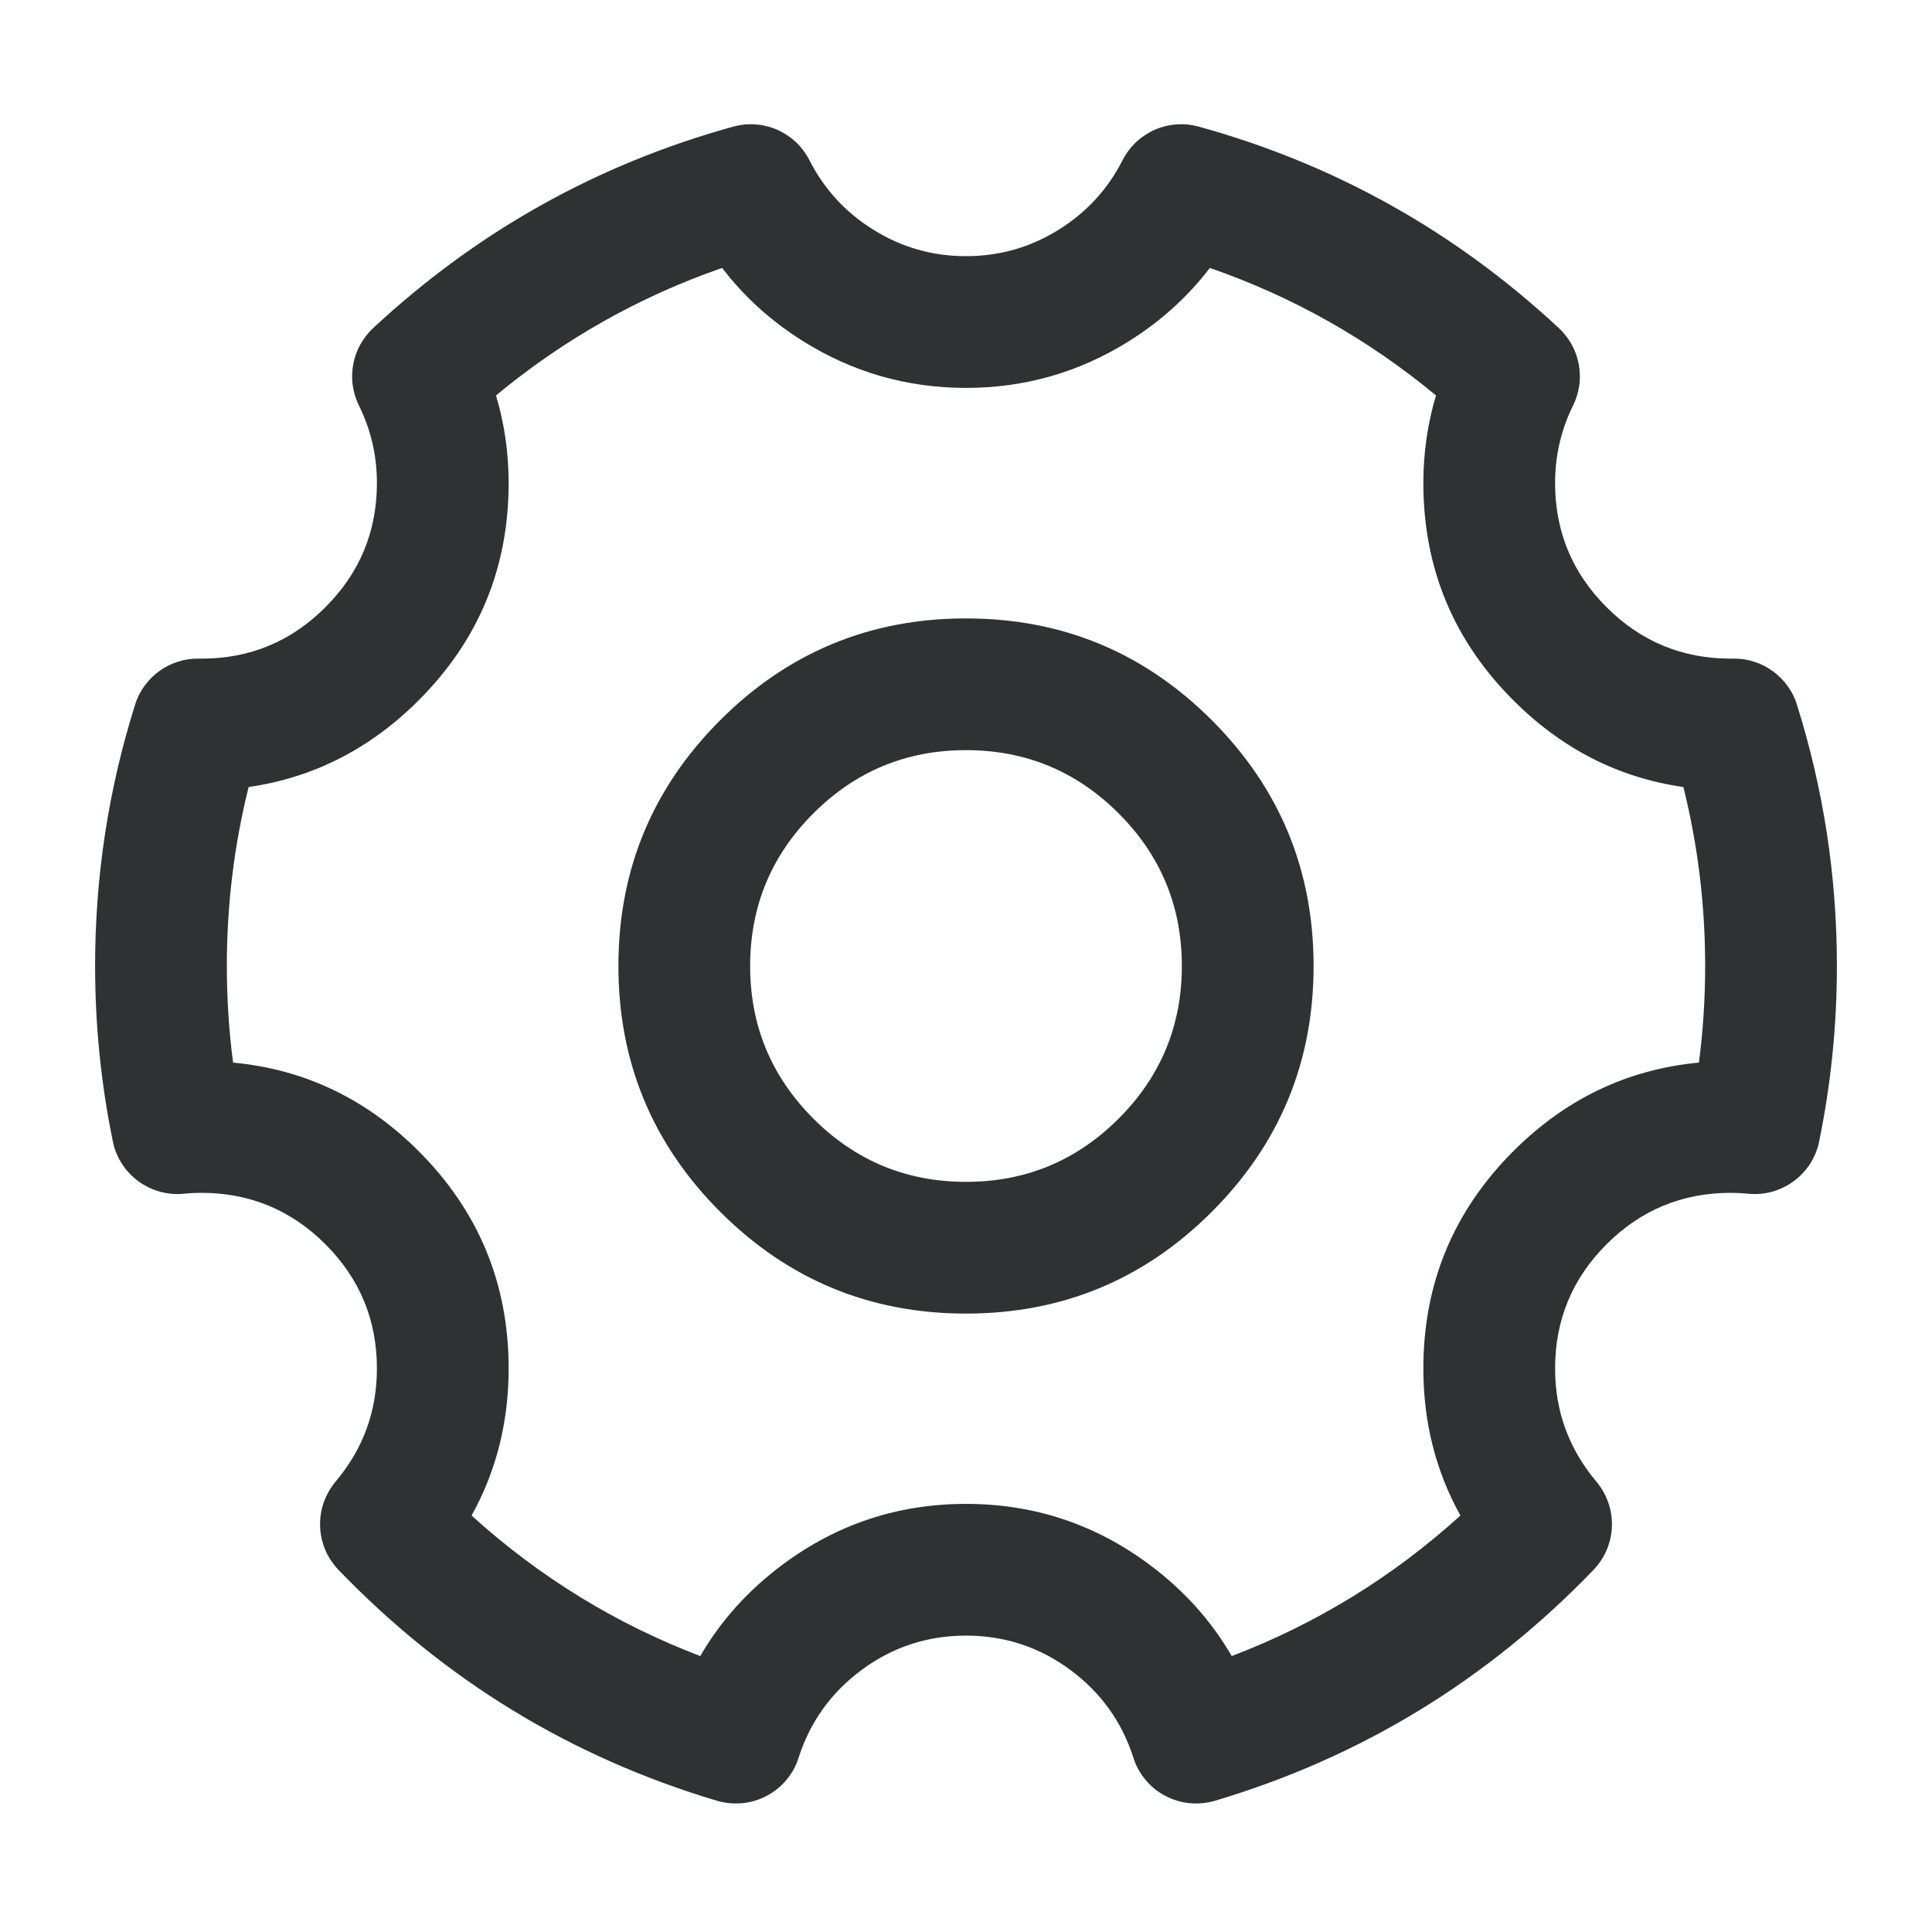 <svg xmlns="http://www.w3.org/2000/svg" xmlns:xlink="http://www.w3.org/1999/xlink" fill="none" version="1.1" width="22" height="22" viewBox="0 0 22 22"><defs><clipPath id="master_svg0_81_937"><rect x="0" y="0" width="22" height="22" rx="0"/></clipPath></defs><g clip-path="url(#master_svg0_81_937)"><g><path d="M9.81,19.017Q10.339,18.625,11,18.625Q11.661,18.625,12.19,19.017Q12.71,19.403,12.906,20.015Q12.928,20.085,12.963,20.149Q12.998,20.212,13.045,20.268Q13.092,20.324,13.148,20.37Q13.205,20.416,13.27,20.45Q13.334,20.484,13.404,20.505Q13.474,20.526,13.546,20.533Q13.619,20.54,13.691,20.533Q13.764,20.526,13.834,20.506Q16.33,19.762,18.146,17.876Q18.194,17.826,18.232,17.768Q18.27,17.711,18.297,17.647Q18.323,17.584,18.338,17.516Q18.353,17.449,18.355,17.38Q18.357,17.311,18.347,17.243Q18.337,17.175,18.314,17.11Q18.291,17.045,18.257,16.985Q18.223,16.925,18.179,16.872Q17.708,16.314,17.708,15.583Q17.708,14.755,18.294,14.169Q18.88,13.583,19.708,13.583Q19.808,13.583,19.907,13.593Q19.976,13.6,20.045,13.594Q20.113,13.588,20.18,13.57Q20.246,13.551,20.308,13.521Q20.37,13.491,20.426,13.45Q20.481,13.409,20.528,13.359Q20.576,13.309,20.613,13.25Q20.65,13.192,20.676,13.128Q20.702,13.065,20.715,12.997Q20.917,12.013,20.917,11Q20.917,9.471,20.462,8.025Q20.445,7.968,20.418,7.914Q20.391,7.861,20.356,7.812Q20.321,7.764,20.279,7.721Q20.237,7.679,20.189,7.644Q20.14,7.608,20.087,7.581Q20.034,7.554,19.977,7.536Q19.92,7.517,19.861,7.508Q19.801,7.499,19.742,7.5L19.708,7.5Q18.88,7.5,18.294,6.914Q17.708,6.328,17.708,5.5Q17.708,5.032,17.913,4.617Q17.94,4.563,17.957,4.506Q17.975,4.448,17.983,4.389Q17.992,4.329,17.99,4.269Q17.989,4.209,17.978,4.15Q17.967,4.091,17.947,4.034Q17.927,3.977,17.898,3.925Q17.869,3.872,17.832,3.825Q17.795,3.777,17.751,3.736Q15.976,2.085,13.651,1.442Q13.589,1.425,13.525,1.418Q13.461,1.412,13.397,1.417Q13.333,1.421,13.27,1.437Q13.208,1.452,13.149,1.478Q13.09,1.504,13.037,1.54Q12.983,1.575,12.936,1.619Q12.889,1.664,12.851,1.715Q12.812,1.767,12.783,1.824Q12.531,2.319,12.058,2.614Q11.575,2.917,11,2.917Q10.425,2.917,9.942,2.614Q9.469,2.319,9.217,1.824Q9.188,1.767,9.149,1.715Q9.111,1.664,9.064,1.619Q9.017,1.575,8.963,1.54Q8.91,1.504,8.851,1.478Q8.792,1.452,8.73,1.437Q8.667,1.421,8.603,1.417Q8.539,1.412,8.475,1.418Q8.411,1.425,8.349,1.442Q6.024,2.085,4.249,3.736Q4.205,3.777,4.168,3.825Q4.131,3.872,4.102,3.925Q4.073,3.977,4.053,4.034Q4.033,4.091,4.022,4.15Q4.011,4.209,4.01,4.269Q4.008,4.329,4.017,4.389Q4.025,4.448,4.043,4.506Q4.06,4.563,4.087,4.617Q4.292,5.032,4.292,5.5Q4.292,6.328,3.706,6.914Q3.12,7.5,2.297,7.5L2.258,7.5Q2.199,7.499,2.139,7.508Q2.08,7.517,2.023,7.536Q1.966,7.554,1.913,7.581Q1.86,7.608,1.811,7.644Q1.763,7.679,1.721,7.721Q1.679,7.764,1.644,7.812Q1.609,7.861,1.582,7.914Q1.555,7.968,1.538,8.025Q1.083,9.471,1.083,11Q1.083,12.013,1.285,12.997Q1.298,13.065,1.324,13.128Q1.35,13.192,1.387,13.25Q1.424,13.309,1.472,13.359Q1.519,13.409,1.574,13.45Q1.63,13.491,1.692,13.521Q1.754,13.551,1.82,13.57Q1.887,13.588,1.955,13.594Q2.024,13.6,2.093,13.593Q2.192,13.583,2.292,13.583Q3.12,13.583,3.706,14.169Q4.292,14.755,4.292,15.583Q4.292,16.314,3.821,16.872Q3.777,16.925,3.743,16.985Q3.709,17.045,3.686,17.11Q3.663,17.175,3.653,17.243Q3.643,17.311,3.645,17.38Q3.647,17.449,3.662,17.516Q3.677,17.584,3.703,17.647Q3.73,17.711,3.768,17.768Q3.806,17.826,3.854,17.876Q5.67,19.762,8.166,20.506Q8.236,20.526,8.309,20.533Q8.381,20.54,8.454,20.533Q8.526,20.526,8.596,20.505Q8.666,20.484,8.73,20.45Q8.795,20.416,8.852,20.37Q8.908,20.324,8.955,20.268Q9.002,20.212,9.037,20.149Q9.072,20.085,9.094,20.015Q9.29,19.403,9.81,19.017ZM13.084,17.813Q12.157,17.125,11,17.125Q9.843,17.125,8.916,17.813Q8.326,18.251,7.974,18.858Q6.526,18.305,5.37,17.258Q5.792,16.498,5.792,15.583Q5.792,14.134,4.767,13.108Q3.872,12.214,2.654,12.1Q2.583,11.555,2.583,11Q2.583,9.958,2.831,8.962Q3.939,8.802,4.767,7.975Q5.792,6.95,5.792,5.5Q5.792,4.984,5.648,4.503Q6.808,3.542,8.223,3.051Q8.601,3.545,9.146,3.886Q9.995,4.417,11,4.417Q12.005,4.417,12.854,3.886Q13.399,3.545,13.777,3.051Q15.192,3.542,16.352,4.503Q16.208,4.984,16.208,5.5Q16.208,6.95,17.233,7.975Q18.062,8.804,19.169,8.962Q19.417,9.958,19.417,11Q19.417,11.555,19.346,12.1Q18.128,12.214,17.233,13.108Q16.208,14.134,16.208,15.583Q16.208,16.498,16.63,17.258Q15.474,18.305,14.026,18.858Q13.674,18.251,13.084,17.813Z" fill-rule="evenodd" fill="#303133" fill-opacity="1"/></g><g><path d="M8.201,8.201Q7.042,9.36,7.042,11Q7.042,12.64,8.201,13.799Q9.36,14.958,11,14.958Q12.64,14.958,13.799,13.799Q14.958,12.64,14.958,11Q14.958,9.36,13.799,8.201Q12.64,7.042,11,7.042Q9.36,7.042,8.201,8.201ZM9.262,12.738Q8.542,12.018,8.542,11Q8.542,9.982,9.262,9.262Q9.982,8.542,11,8.542Q12.018,8.542,12.738,9.262Q13.458,9.982,13.458,11Q13.458,12.018,12.738,12.738Q12.018,13.458,11,13.458Q9.982,13.458,9.262,12.738Z" fill-rule="evenodd" fill="#303133" fill-opacity="1"/></g></g></svg>